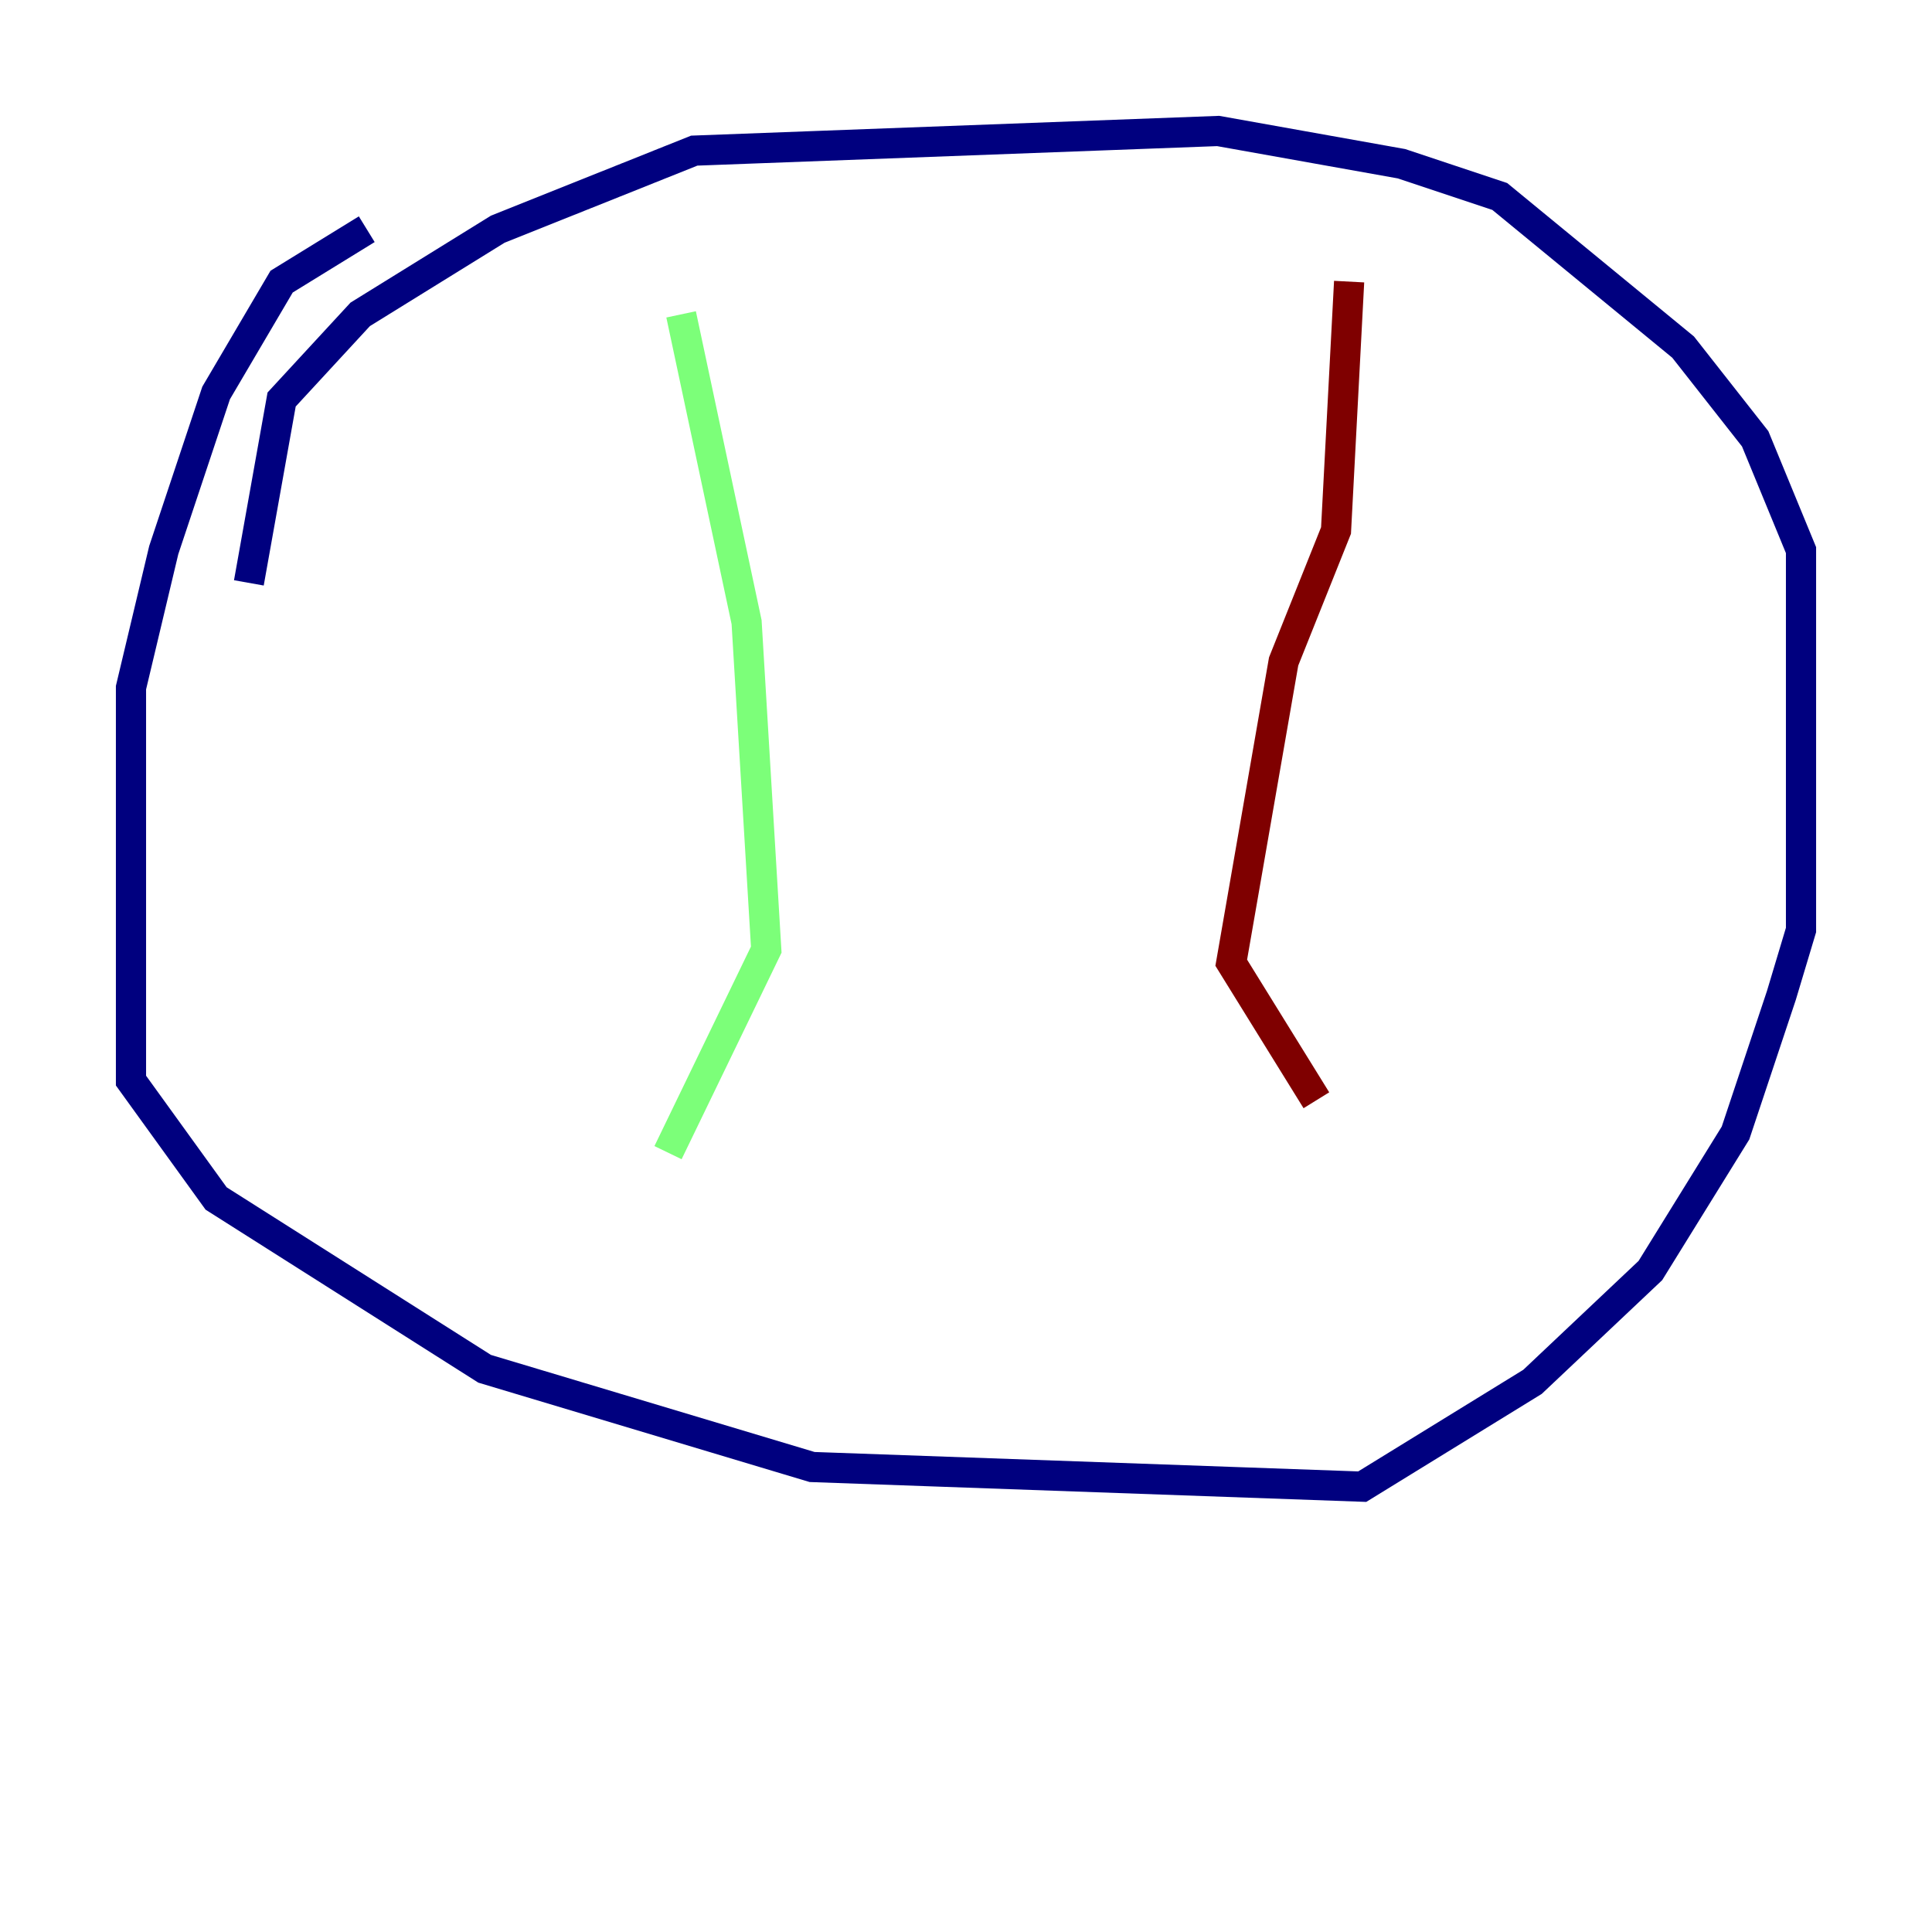 <?xml version="1.0" encoding="utf-8" ?>
<svg baseProfile="tiny" height="128" version="1.2" viewBox="0,0,128,128" width="128" xmlns="http://www.w3.org/2000/svg" xmlns:ev="http://www.w3.org/2001/xml-events" xmlns:xlink="http://www.w3.org/1999/xlink"><defs /><polyline fill="none" points="24.298,15.186 18.658,18.658 14.319,26.034 10.848,36.447 8.678,45.559 8.678,71.593 14.319,79.403 32.108,90.685 53.803,97.193 90.251,98.495 101.532,91.552 109.342,84.176 114.983,75.064 118.02,65.953 119.322,61.614 119.322,36.447 116.285,29.071 111.512,22.997 99.363,13.017 92.854,10.848 80.705,8.678 45.993,9.98 32.976,15.186 23.864,20.827 18.658,26.468 16.488,38.617" stroke="#00007f" stroke-width="2" /><polyline fill="none" points="45.125,20.827 49.464,41.22 50.766,62.915 44.258,76.366" stroke="#7cff79" stroke-width="2" /><polyline fill="none" points="89.383,18.658 88.515,35.146 85.044,43.824 81.573,63.783 87.214,72.895" stroke="#7f0000" stroke-width="2" /></svg>